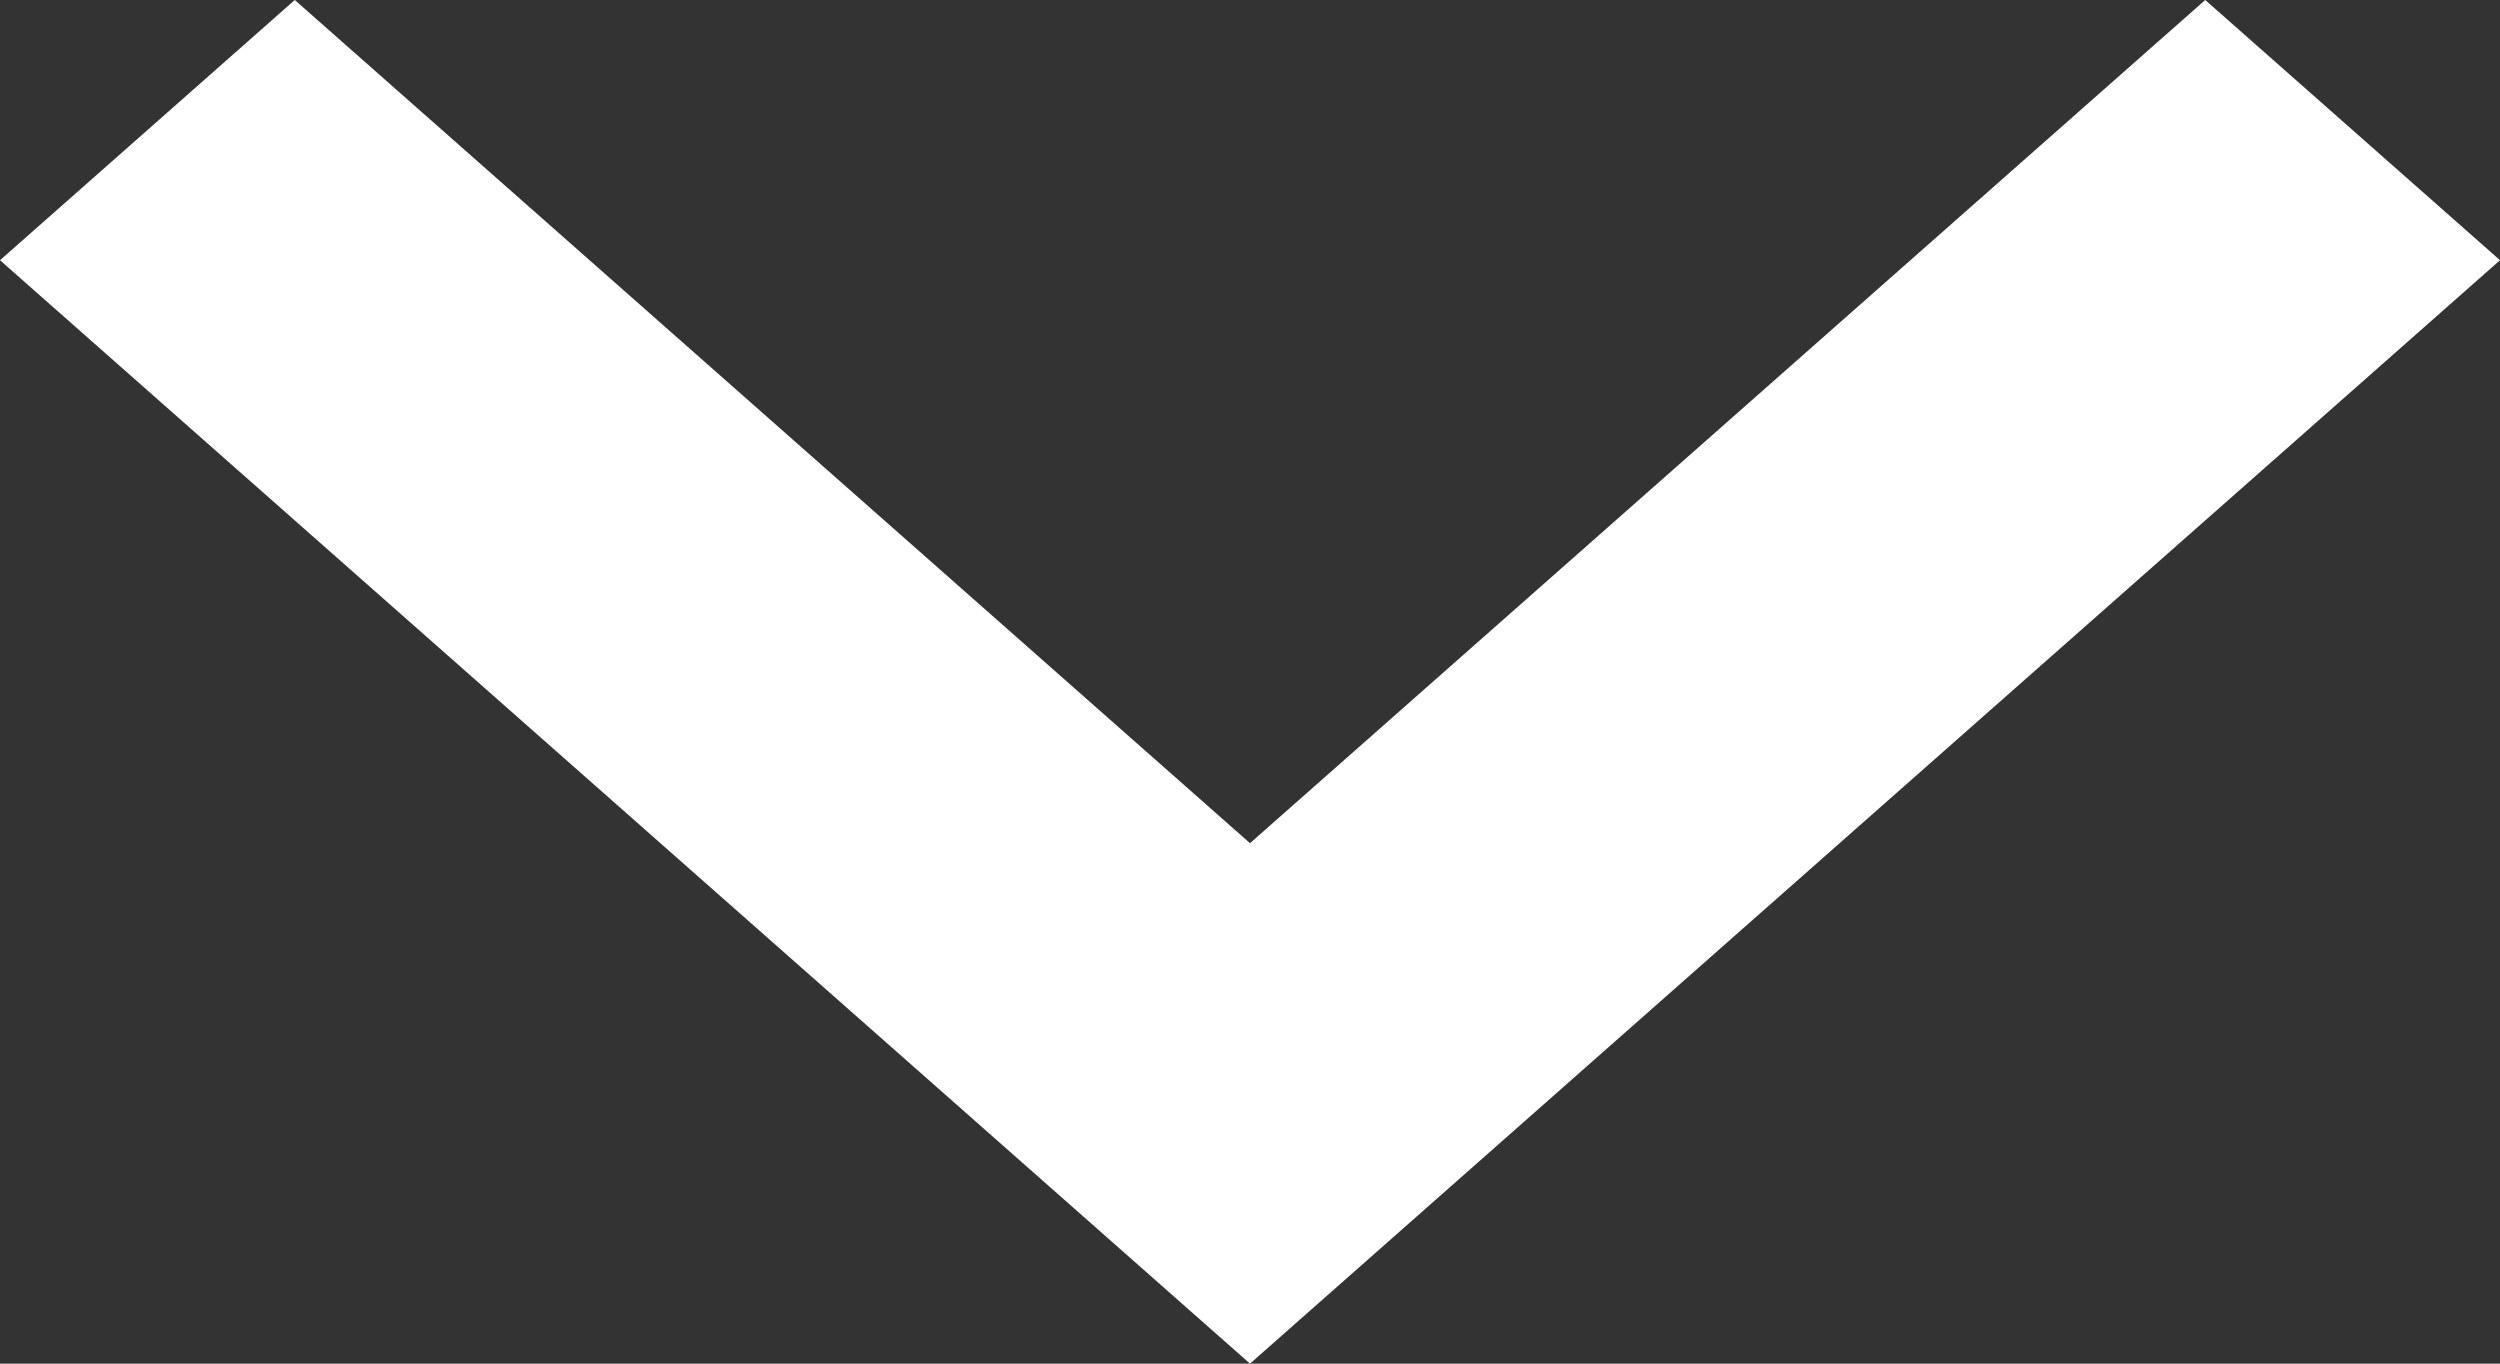 <svg width="11" height="6" viewBox="0 0 11 6" fill="none" xmlns="http://www.w3.org/2000/svg">
<rect x="0" y="0" width="11" height="6" fill="#333333" stroke="none"/>
<path d="M9.703 0L5.5 3.71L1.297 0L0 1.145L5.5 6L11 1.145L9.703 0Z" fill="white"/>
</svg>
